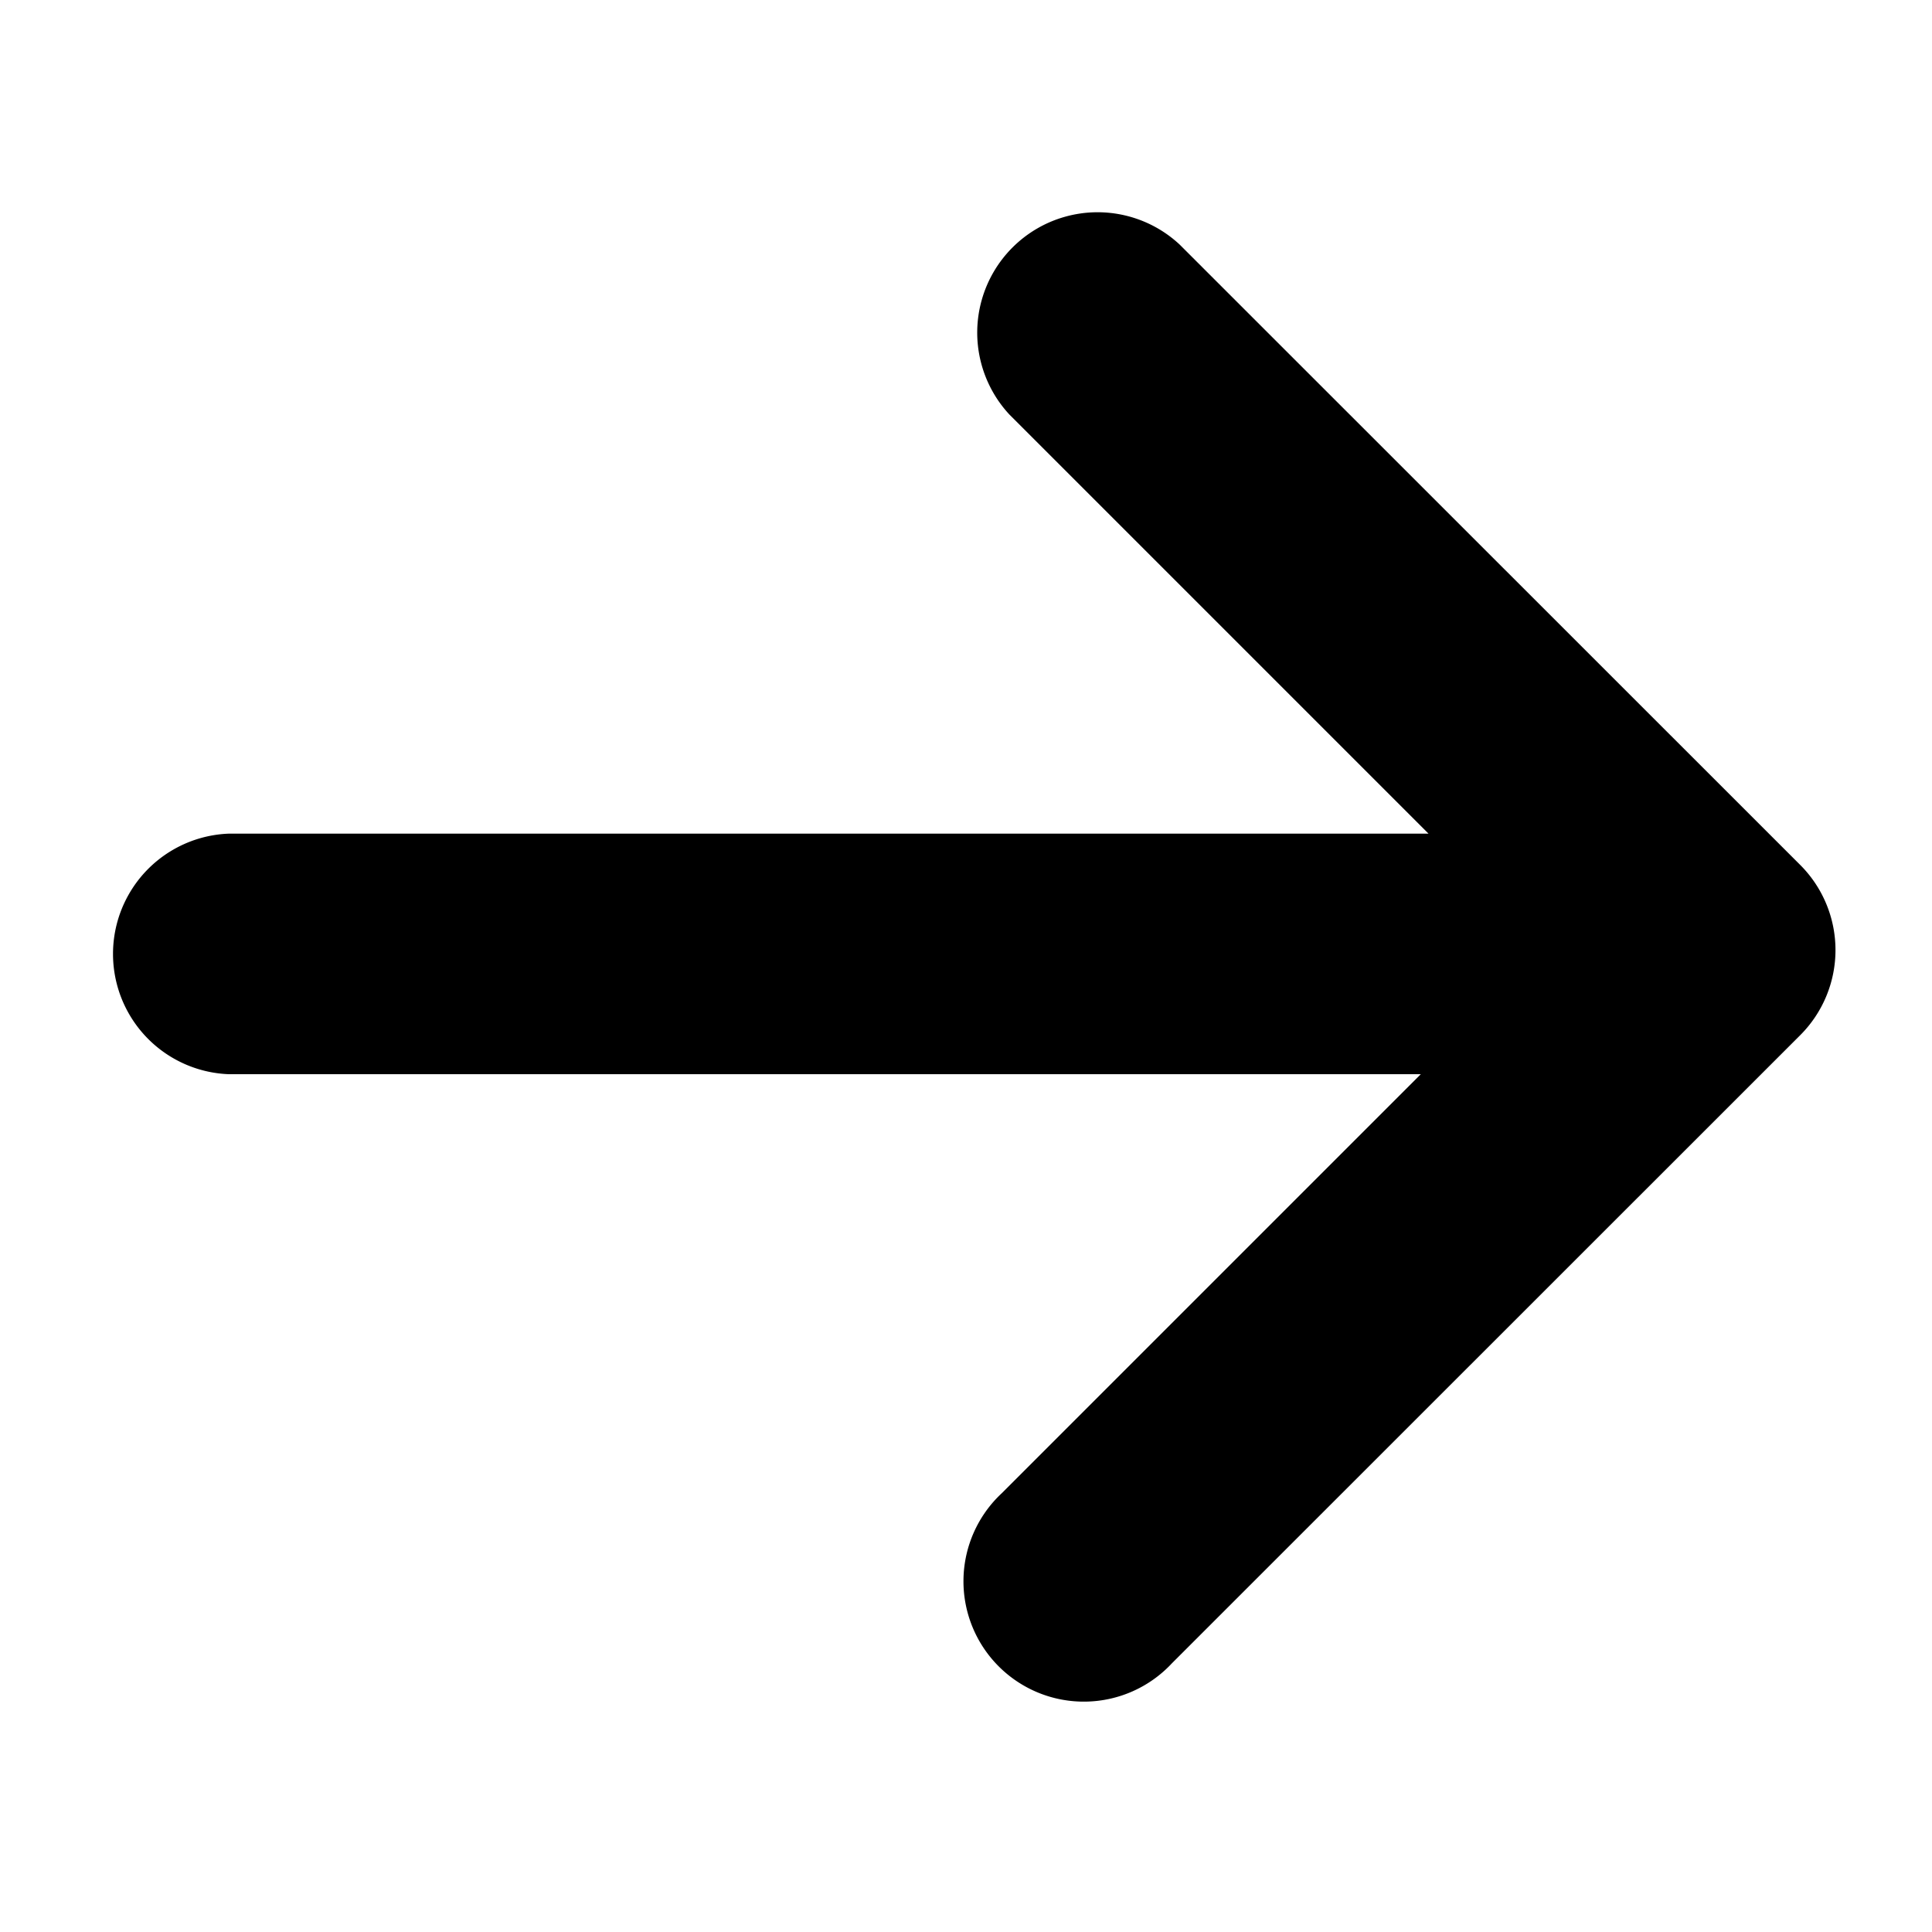 <svg id="レイヤー_1" data-name="レイヤー 1" xmlns="http://www.w3.org/2000/svg" viewBox="0 0 100 100"><title>arrow_right</title><path d="M93.18,44.77,61.06,12.66a6.23,6.23,0,0,0-8.81,8.8L73.94,43.15H11.83a6.23,6.23,0,0,0,0,12.45H73.54L51.85,77.29a6.23,6.23,0,1,0,8.81,8.8L93.18,53.58A6.23,6.23,0,0,0,93.18,44.77Z"/></svg>